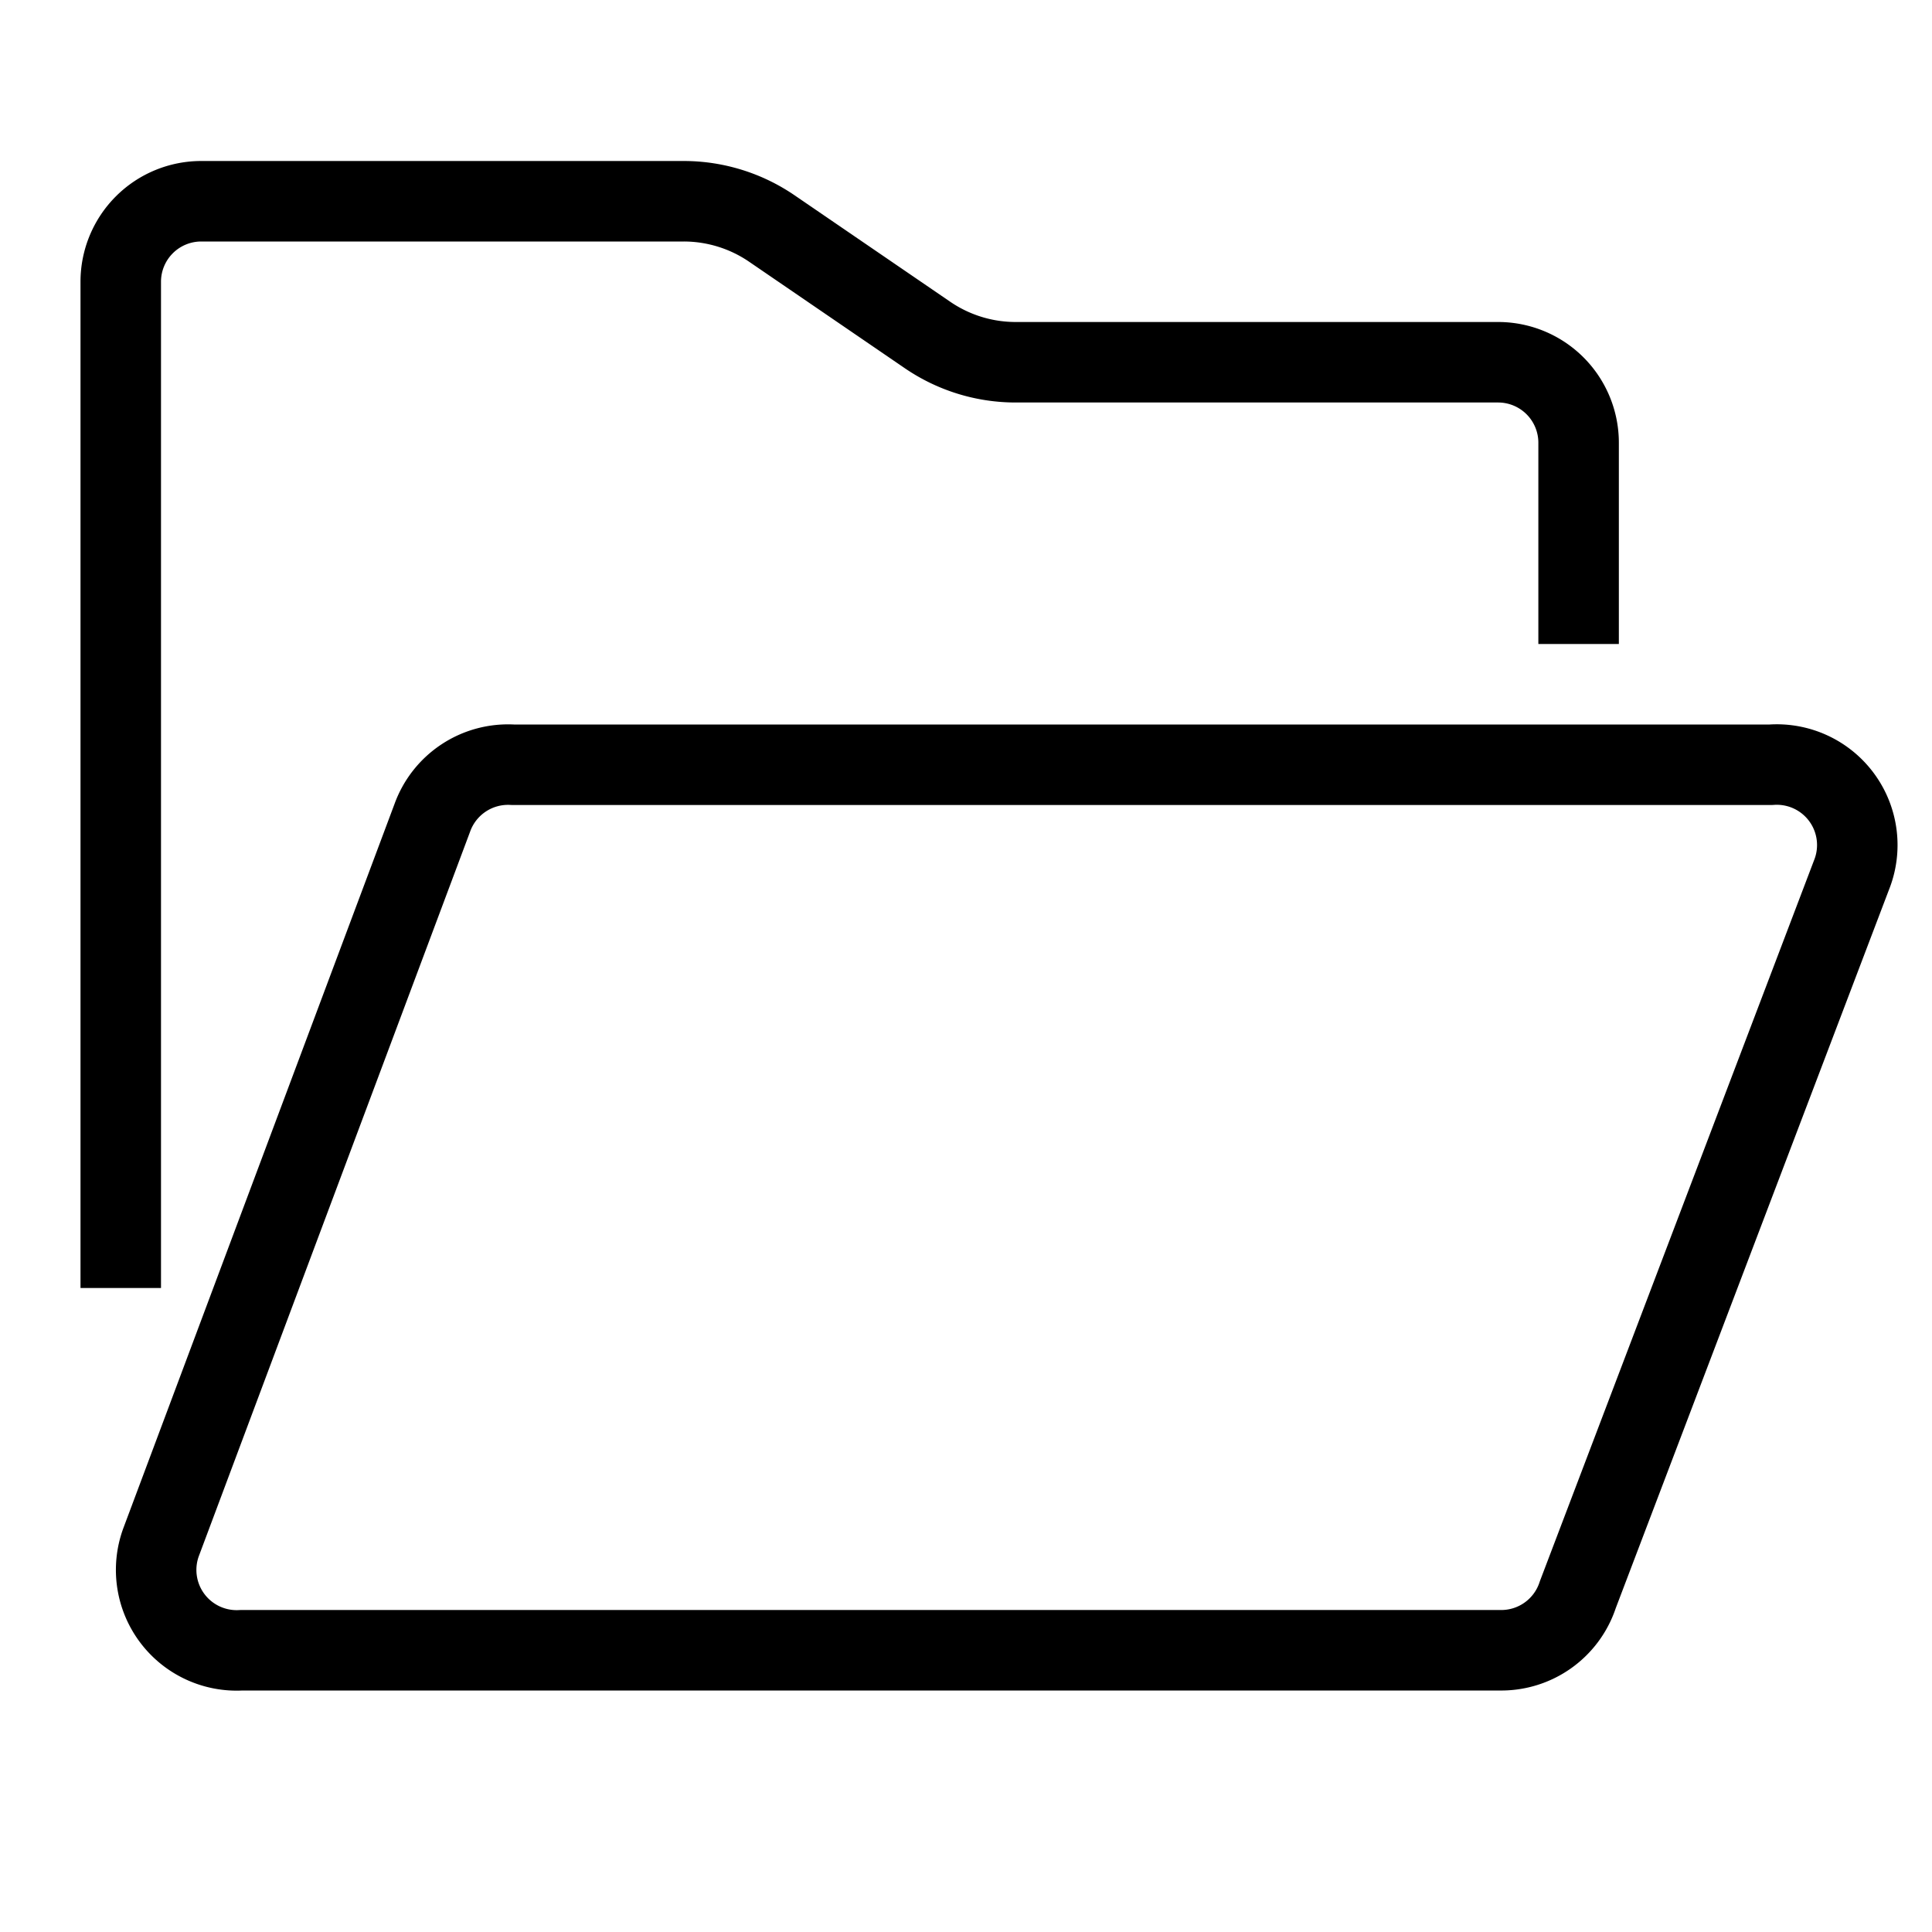 <svg id="Layer_1" data-name="Layer 1" xmlns="http://www.w3.org/2000/svg" viewBox="0 0 24 24"><title>unity-docs-24px-folder-open</title><path d="M1.5,15.5v-12a1,1,0,0,1,1-1h6a1.94,1.94,0,0,1,1.09.34l1.93,1.32a1.94,1.94,0,0,0,1.09.34h6a1,1,0,0,1,1,1v2" style="fill:none;stroke:currentColor;stroke-linecap:square;stroke-linejoin:round"/><path d="M18.63,20.5H3a1,1,0,0,1-1-1.34l3.37-9a1,1,0,0,1,1-.66H22a1,1,0,0,1,1,1.37L19.6,19.81A1,1,0,0,1,18.63,20.5Z" style="fill:none;stroke:currentColor;stroke-linecap:square;stroke-linejoin:round"/></svg>